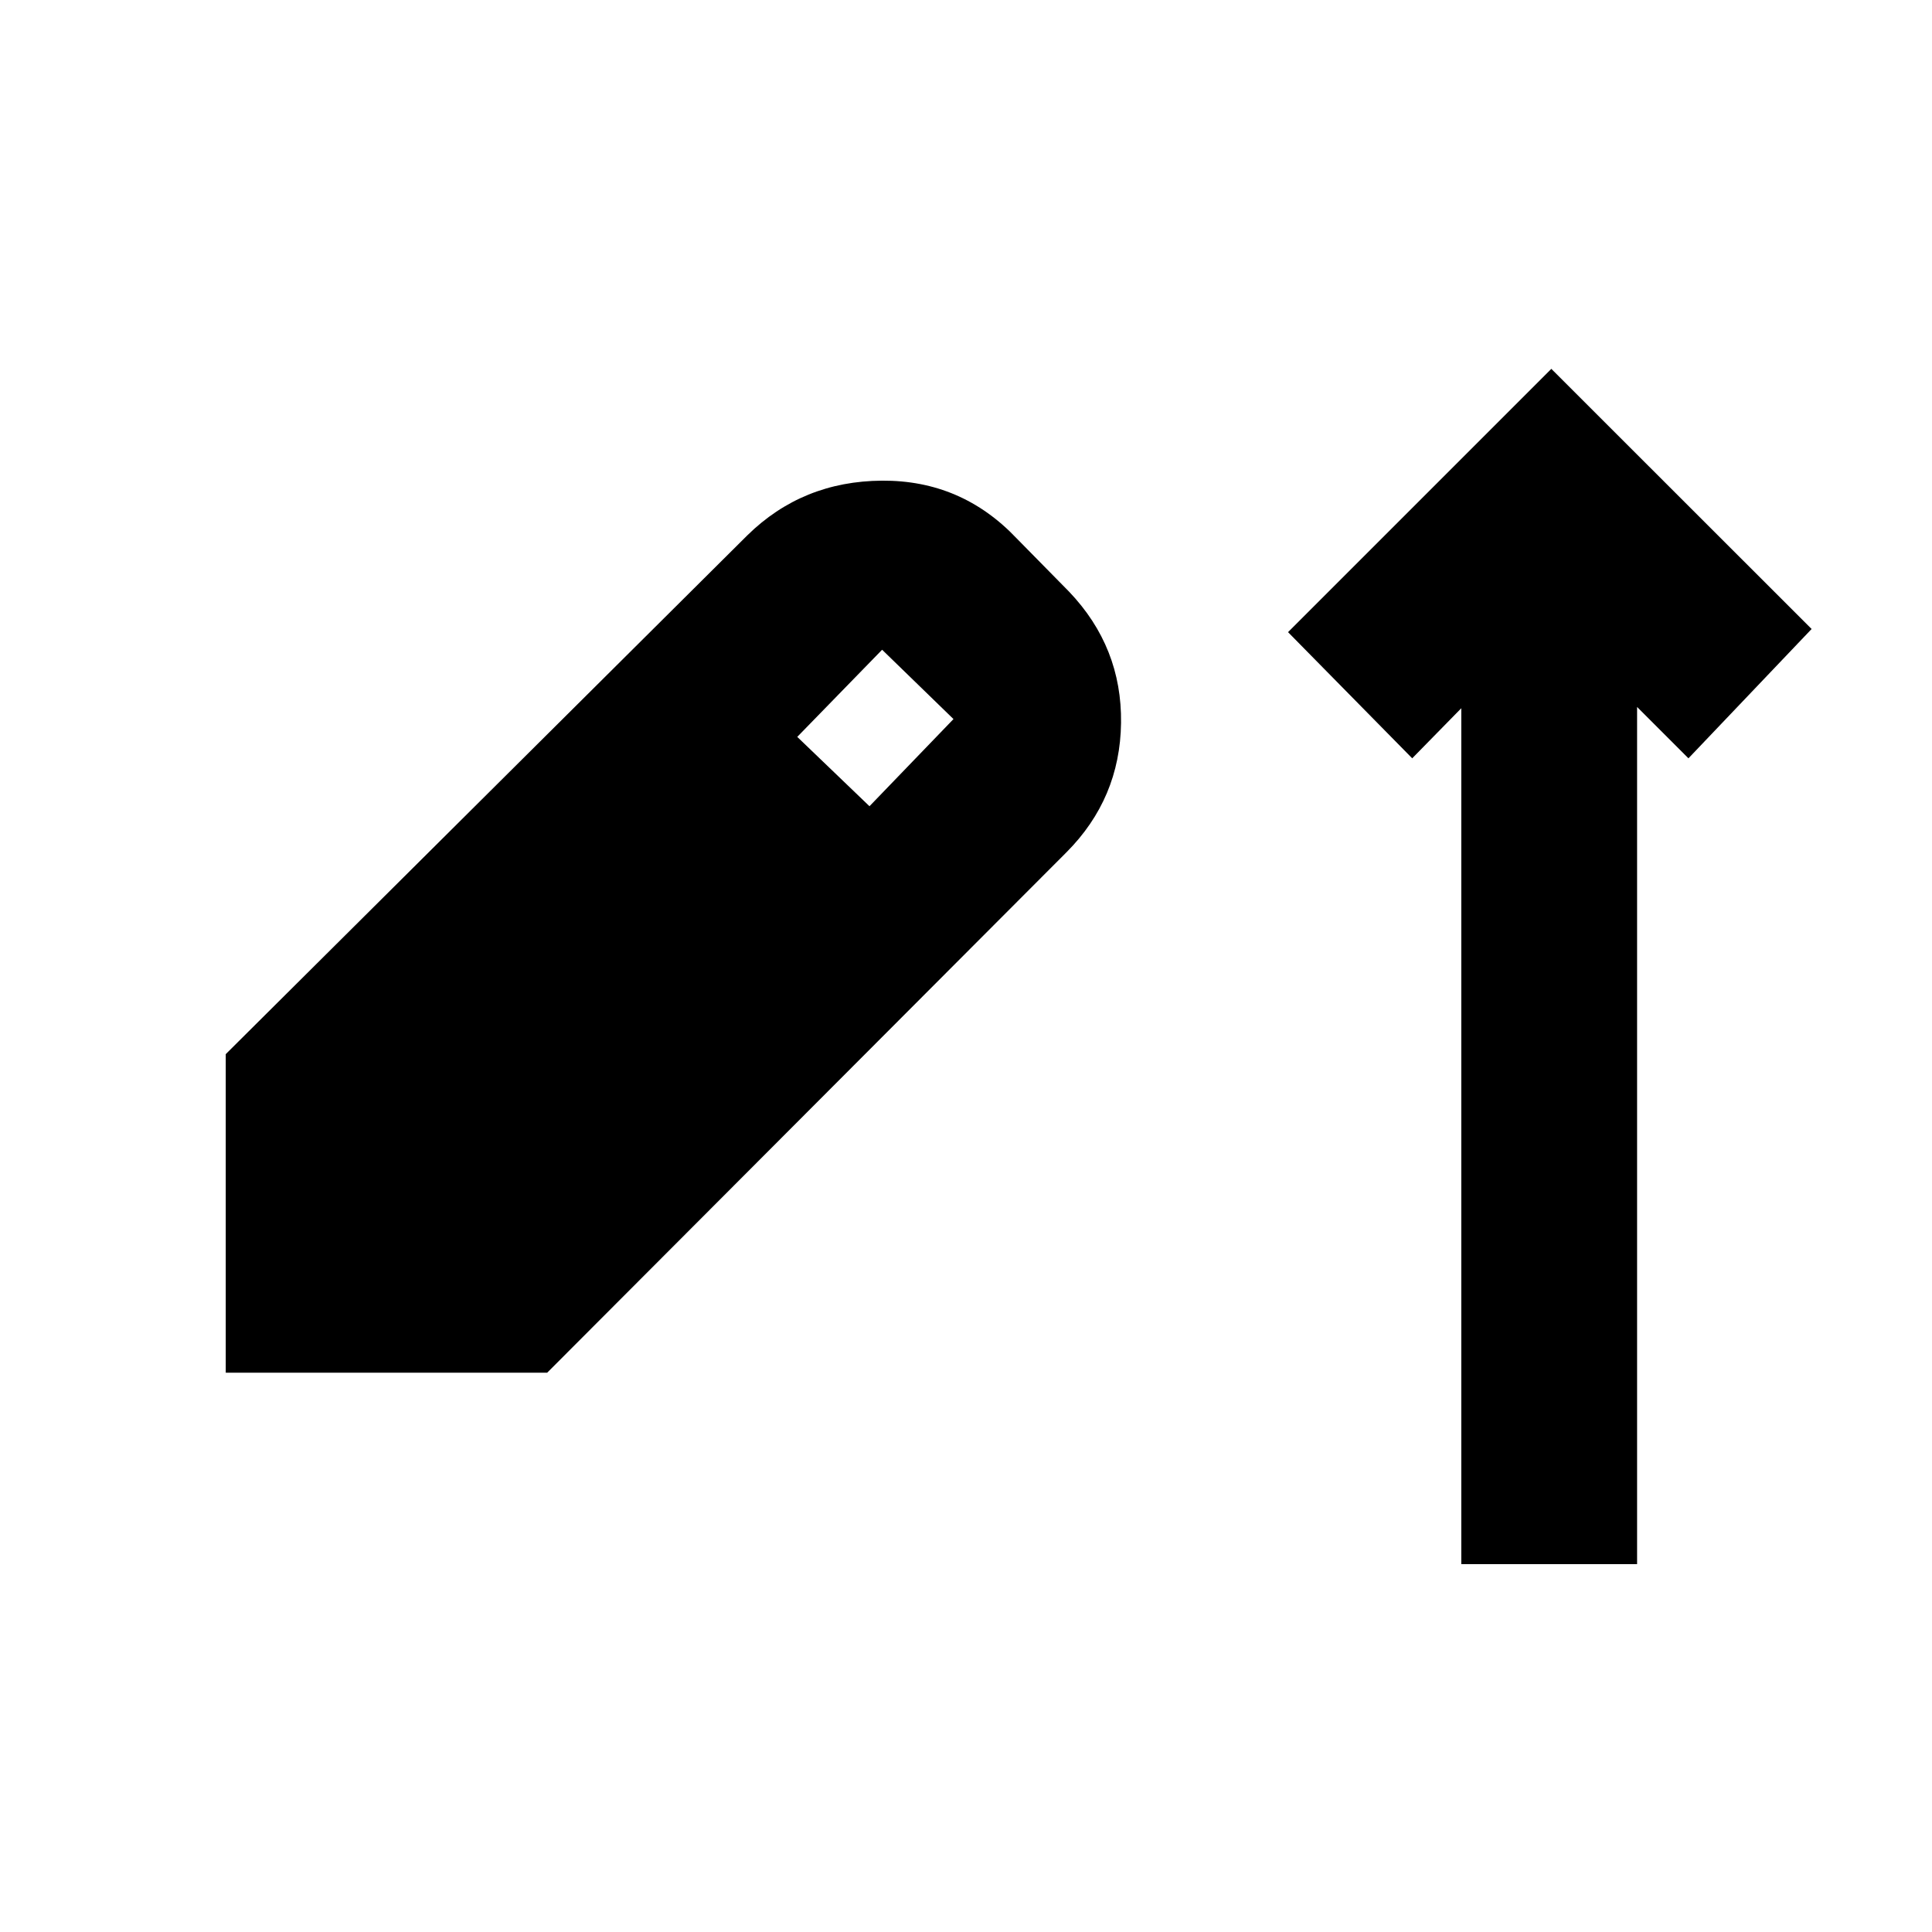 <svg xmlns="http://www.w3.org/2000/svg" height="20" viewBox="0 -960 960 960" width="20"><path d="M726.11-182.78v-425.31l-24.39 24.89-61.7-62.69 130.83-130.83 129.33 129.26-61.2 64.26-25.52-25.52v425.94h-87.35Zm-613.94-95.13V-436.2L371.35-694q27.41-26.91 66.93-27.16 39.52-.25 66.94 28.73l26.04 26.47q26.28 27.59 25.78 65.18-.5 37.58-27.16 64.32L271.89-277.91H112.17Zm319.87-281.48 41.74-43.31-35.46-34.45-42.17 43.3 35.89 34.46Z"/></svg>